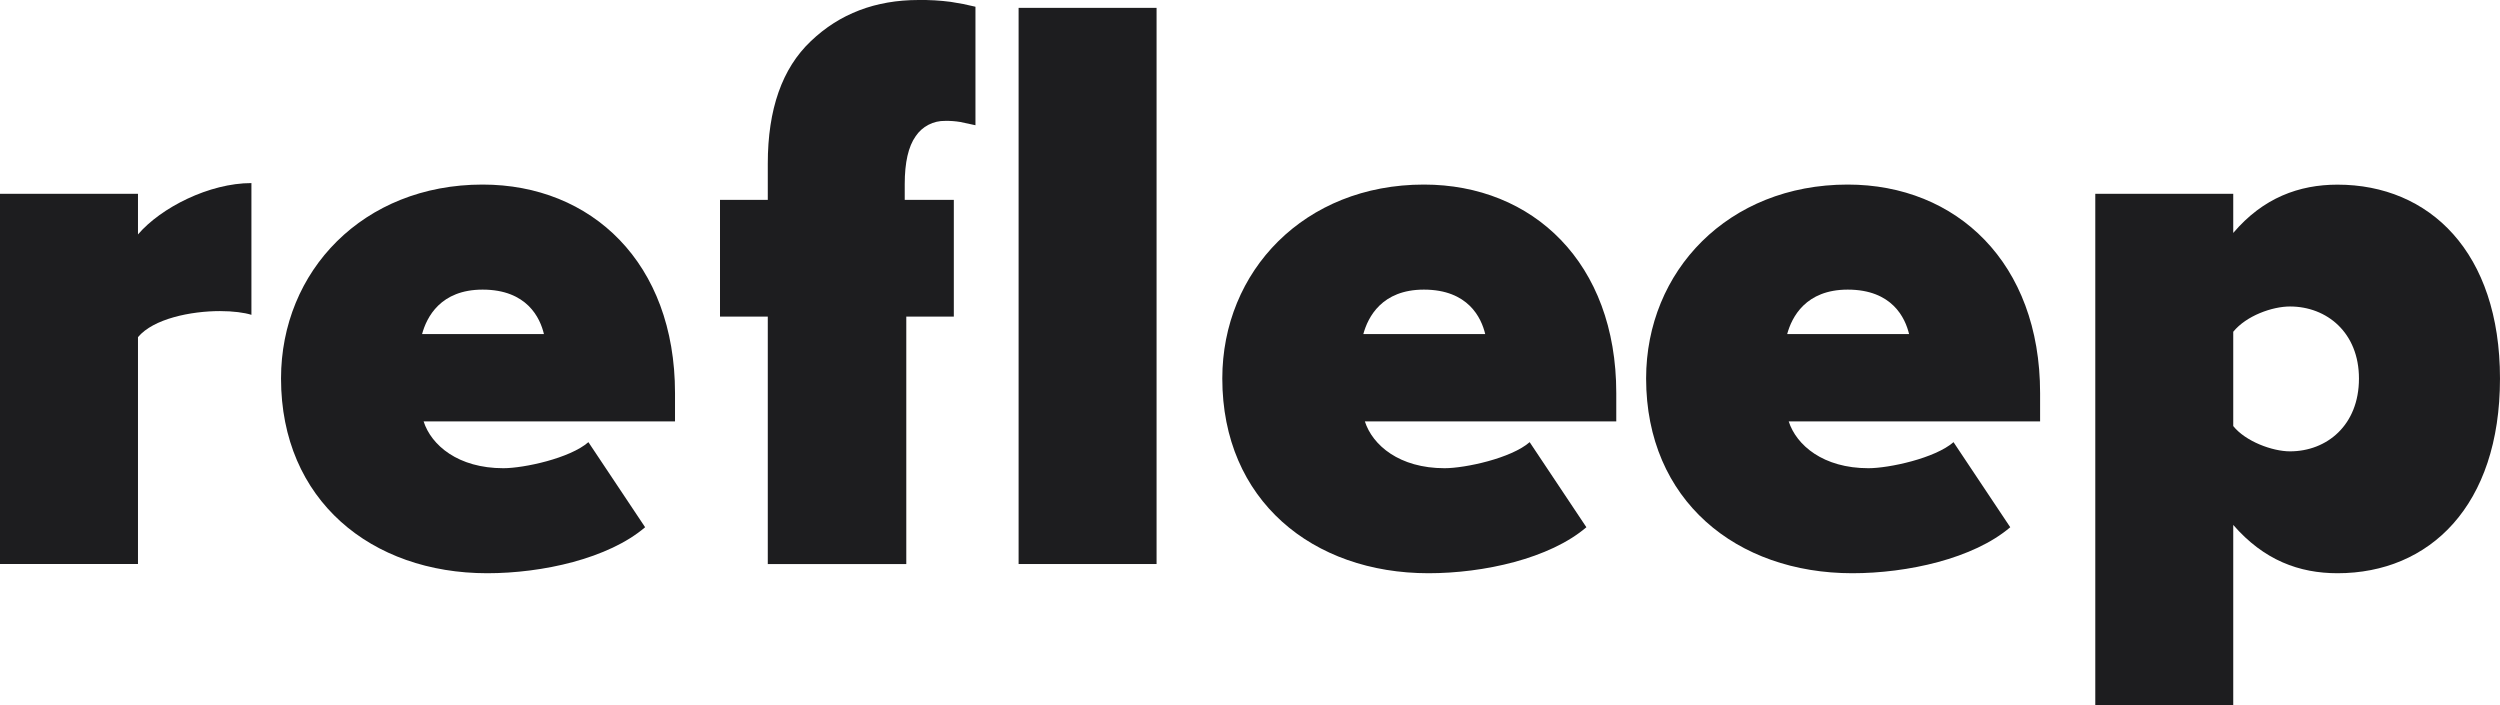 <svg width="202" height="57" viewBox="0 0 202 57" fill="none" xmlns="http://www.w3.org/2000/svg">
<path d="M11.149 45.573V27.241C12.387 25.754 15.421 25.136 17.774 25.136C18.833 25.136 19.757 25.26 20.315 25.438V14.793C16.907 14.793 13.006 16.774 11.149 18.942V15.66H0V45.573H11.149Z" fill="#1D1D1F"/>
<path d="M39.368 46.317C43.826 46.317 49.153 45.14 52.126 42.601L47.543 35.726C46.057 37.027 42.341 37.831 40.669 37.831C37.015 37.831 34.846 35.974 34.228 34.051H54.541V31.758C54.541 21.23 47.79 14.913 38.996 14.913C29.334 14.913 22.707 21.91 22.707 30.582C22.707 40.433 30.016 46.317 39.368 46.317ZM43.95 26.993H34.104C34.474 25.632 35.59 23.401 38.996 23.401C42.588 23.401 43.642 25.692 43.95 26.993Z" fill="#1D1D1F"/>
<path d="M58.176 16.15V25.584H77.069V16.15H58.176ZM76.824 0.151C75.962 0.038 75.093 -0.012 74.224 2.14153e-05C70.74 2.14153e-05 67.837 1.109 65.515 3.327C63.196 5.525 62.037 8.821 62.037 13.216V45.579H73.228V19.143L73.102 18.719V14.88C73.102 13.125 73.397 11.835 73.985 11.008C74.247 10.618 74.602 10.299 75.019 10.083C75.436 9.866 75.9 9.758 76.37 9.768C76.784 9.759 77.199 9.79 77.607 9.859C77.91 9.919 78.515 10.058 78.817 10.119V0.544C78.165 0.383 77.5 0.252 76.824 0.151Z" fill="#1D1D1F"/>
<path d="M93.451 0.635H82.303V45.573H93.451V0.635Z" fill="#1D1D1F"/>
<path d="M115.421 46.317C119.881 46.317 125.207 45.14 128.18 42.601L123.597 35.726C122.11 37.027 118.394 37.831 116.722 37.831C113.068 37.831 110.901 35.974 110.281 34.051H130.595V31.758C130.595 21.23 123.845 14.913 115.051 14.913C105.389 14.913 98.762 21.91 98.762 30.582C98.762 40.433 106.069 46.317 115.421 46.317ZM120.005 26.993H110.157C110.529 25.632 111.643 23.401 115.051 23.401C118.642 23.401 119.695 25.692 120.005 26.993Z" fill="#1D1D1F"/>
<path d="M149.668 46.317C154.128 46.317 159.454 45.14 162.428 42.601L157.844 35.726C156.357 37.027 152.641 37.831 150.969 37.831C147.315 37.831 145.148 35.974 144.528 34.051H164.84V31.758C164.84 21.23 158.089 14.913 149.295 14.913C139.633 14.913 133.006 21.91 133.006 30.582C133.009 40.433 140.316 46.317 149.668 46.317ZM154.254 26.993H144.404C144.776 25.632 145.891 23.401 149.298 23.401C152.893 23.401 153.942 25.692 154.254 26.993Z" fill="#1D1D1F"/>
<path d="M188.869 46.317C196.301 46.317 201.999 40.873 201.999 30.589C201.999 20.369 196.301 14.92 188.869 14.92C185.772 14.92 182.861 15.979 180.446 18.822V15.66H169.299V56.97H180.446V42.415C182.923 45.264 185.772 46.317 188.869 46.317ZM185.03 36.469C183.605 36.469 181.436 35.664 180.446 34.426V26.807C181.505 25.506 183.605 24.764 185.03 24.764C188.001 24.764 190.604 26.869 190.604 30.586C190.604 34.364 188.001 36.469 185.03 36.469Z" fill="#1D1D1F"/>
</svg>

